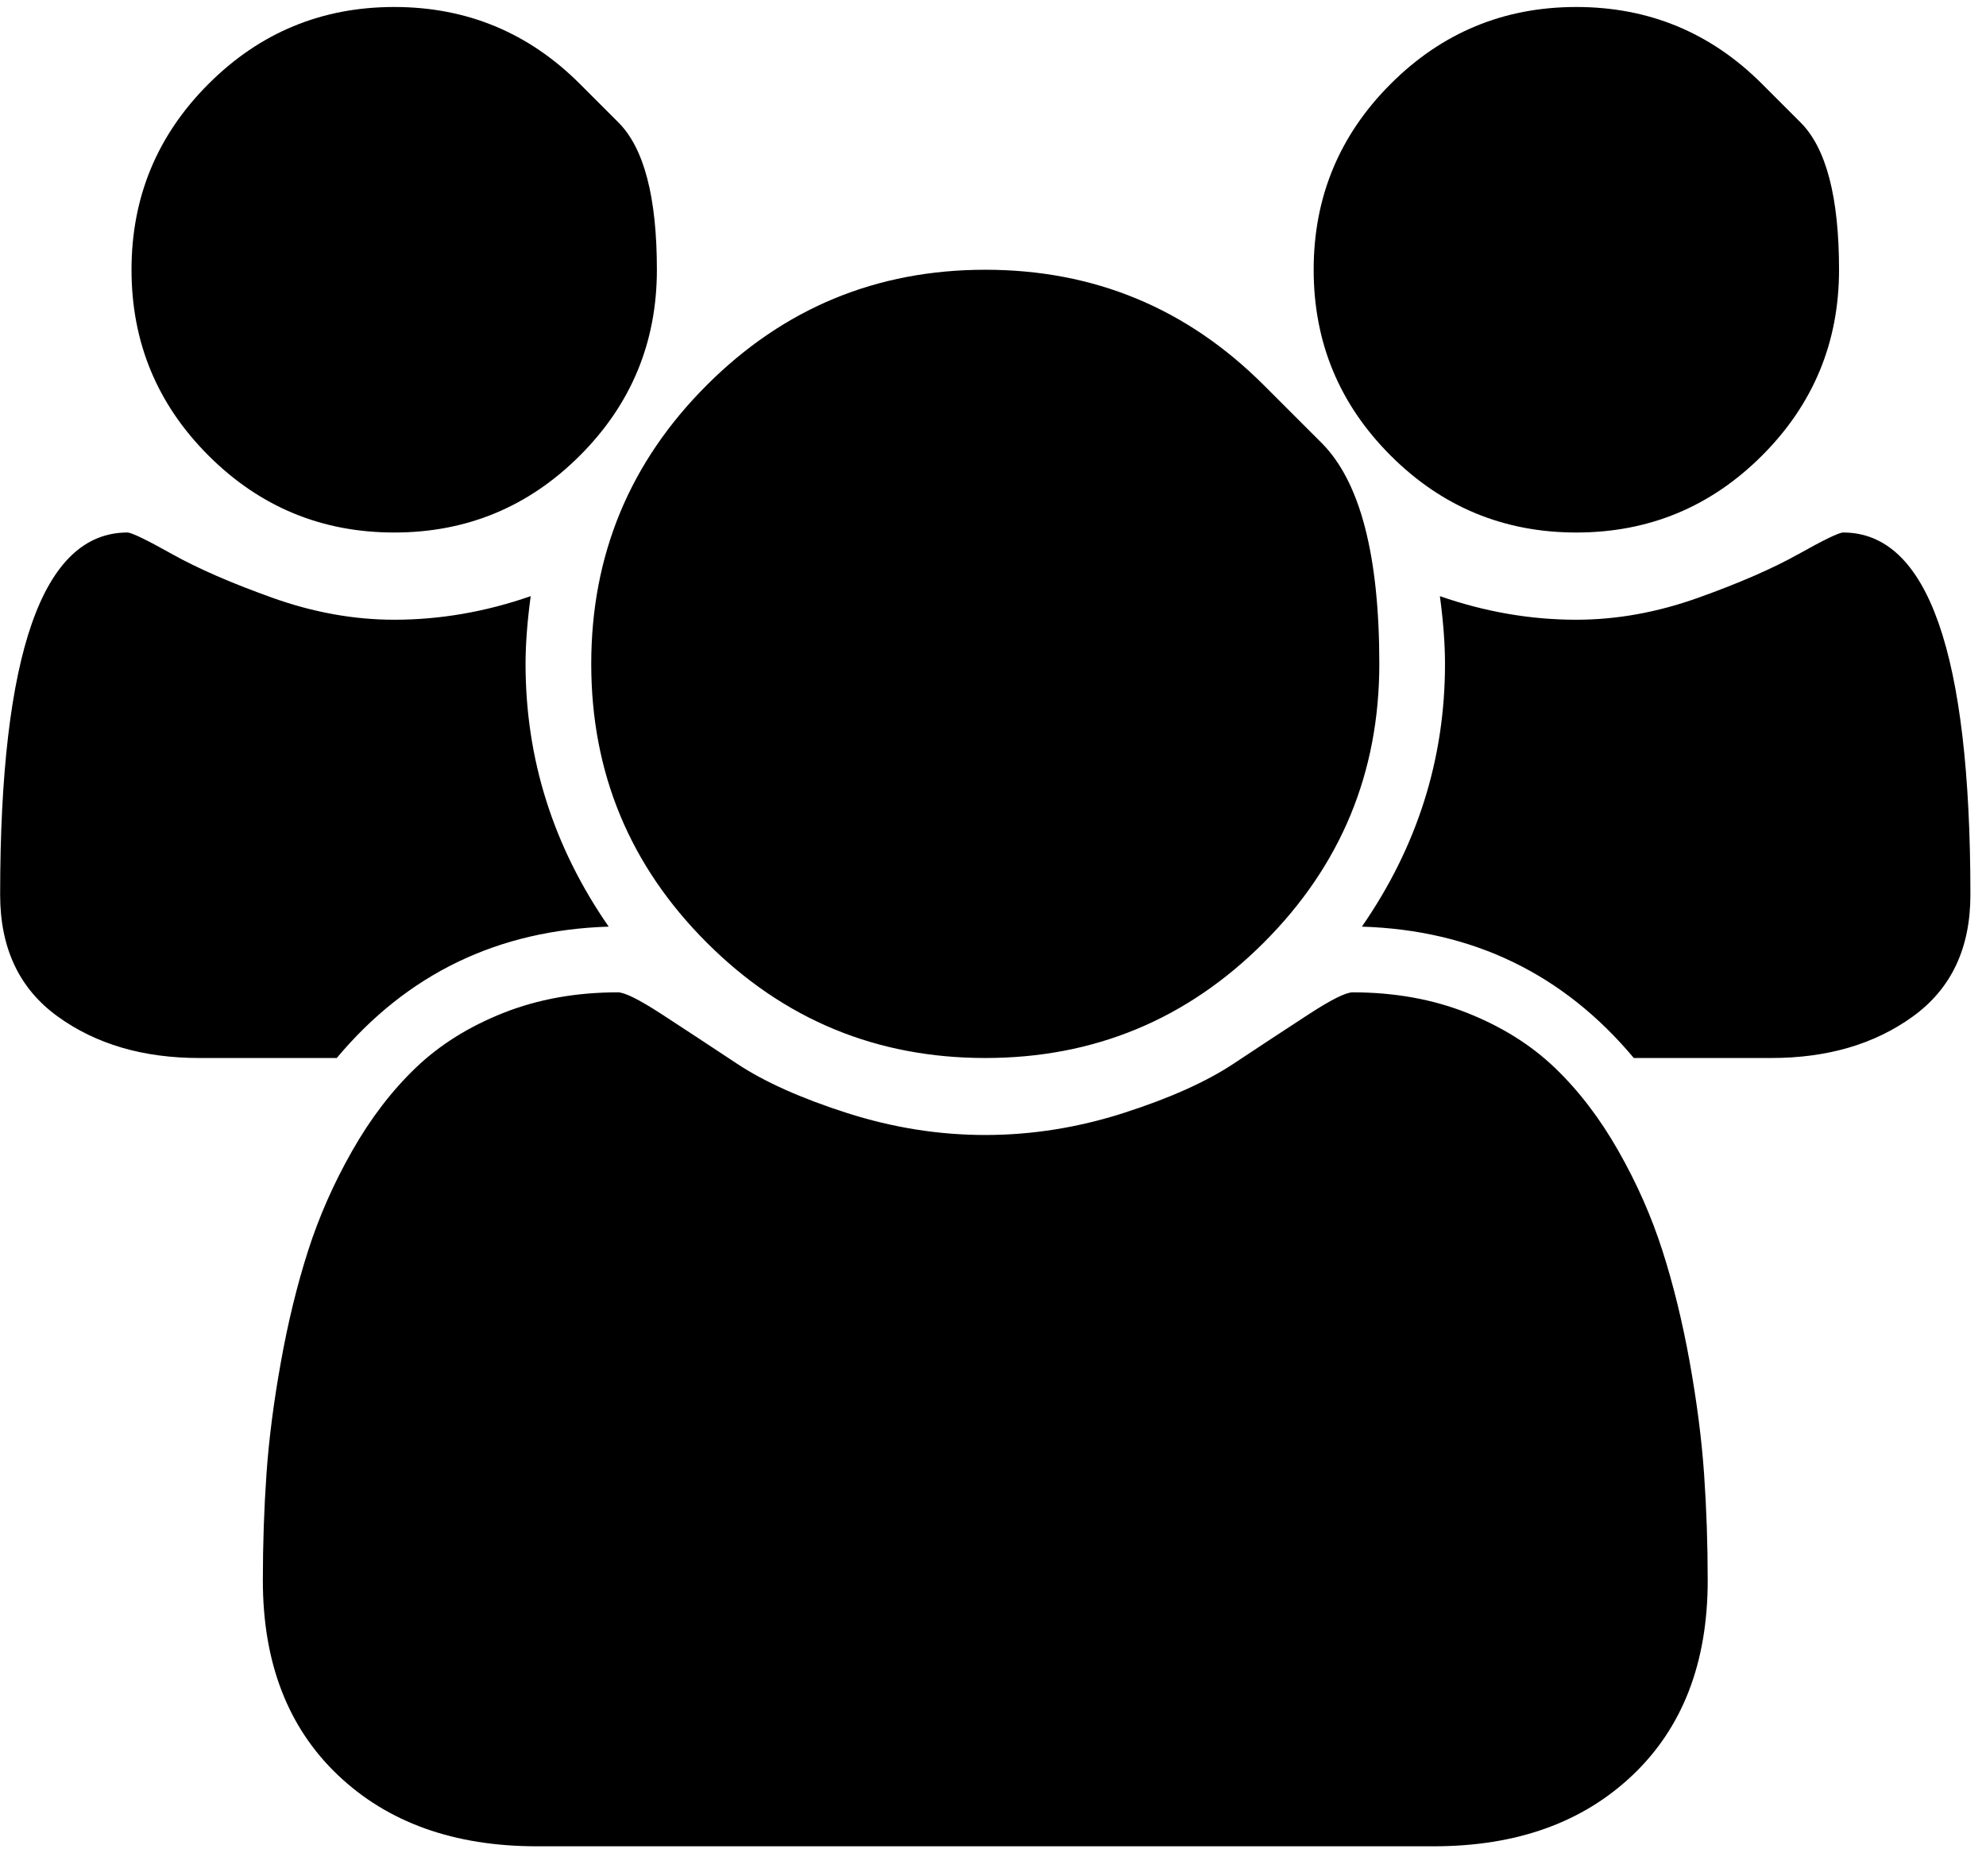 <svg width="54" height="51" viewBox="0 0 54 51" fill="none" xmlns="http://www.w3.org/2000/svg">
<g clip-path="url(#clip0_997_857)">
<path d="M16.55 25.19C13.537 25.283 11.072 26.473 9.156 28.761H5.417C3.892 28.761 2.609 28.385 1.567 27.631C0.525 26.878 0.004 25.776 0.004 24.325C0.004 17.759 1.158 14.476 3.464 14.476C3.576 14.476 3.98 14.671 4.678 15.062C5.375 15.452 6.282 15.848 7.398 16.247C8.514 16.647 9.621 16.847 10.719 16.847C11.965 16.847 13.202 16.633 14.43 16.206C14.337 16.894 14.29 17.508 14.29 18.047C14.29 20.633 15.043 23.014 16.55 25.19ZM46.433 42.963C46.433 45.196 45.754 46.958 44.396 48.251C43.038 49.544 41.234 50.19 38.983 50.19H14.597C12.346 50.19 10.542 49.544 9.184 48.251C7.826 46.958 7.147 45.196 7.147 42.963C7.147 41.977 7.18 41.015 7.245 40.075C7.31 39.136 7.44 38.122 7.636 37.034C7.831 35.946 8.077 34.937 8.375 34.007C8.673 33.077 9.072 32.17 9.575 31.287C10.077 30.403 10.654 29.65 11.305 29.026C11.956 28.403 12.751 27.906 13.69 27.534C14.63 27.162 15.667 26.976 16.801 26.976C16.987 26.976 17.387 27.176 18.001 27.576C18.615 27.976 19.294 28.422 20.038 28.915C20.782 29.408 21.777 29.854 23.023 30.254C24.27 30.654 25.525 30.854 26.79 30.854C28.055 30.854 29.311 30.654 30.557 30.254C31.803 29.854 32.798 29.408 33.542 28.915C34.286 28.422 34.965 27.976 35.579 27.576C36.193 27.176 36.593 26.976 36.779 26.976C37.914 26.976 38.951 27.162 39.89 27.534C40.829 27.906 41.625 28.403 42.276 29.026C42.927 29.65 43.503 30.403 44.005 31.287C44.508 32.17 44.908 33.077 45.205 34.007C45.503 34.937 45.749 35.946 45.945 37.034C46.14 38.122 46.27 39.136 46.335 40.075C46.4 41.015 46.433 41.977 46.433 42.963ZM15.769 2.283C15.769 2.283 16.118 2.631 16.815 3.329C17.513 4.026 17.861 5.361 17.861 7.333C17.861 9.305 17.164 10.988 15.769 12.383C14.374 13.778 12.69 14.476 10.719 14.476C8.747 14.476 7.064 13.778 5.668 12.383C4.273 10.988 3.576 9.305 3.576 7.333C3.576 5.361 4.273 3.678 5.668 2.283C7.064 0.887 8.747 0.19 10.719 0.19C12.69 0.19 14.374 0.887 15.769 2.283ZM34.365 10.472C34.365 10.472 34.889 10.995 35.935 12.041C36.981 13.088 37.504 15.089 37.504 18.047C37.504 21.005 36.458 23.53 34.365 25.622C32.273 27.715 29.748 28.761 26.79 28.761C23.832 28.761 21.307 27.715 19.215 25.622C17.122 23.53 16.076 21.005 16.076 18.047C16.076 15.089 17.122 12.564 19.215 10.472C21.307 8.379 23.832 7.333 26.79 7.333C29.748 7.333 32.273 8.379 34.365 10.472ZM53.576 24.325C53.576 25.776 53.055 26.878 52.013 27.631C50.972 28.385 49.688 28.761 48.163 28.761H44.424C42.508 26.473 40.044 25.283 37.03 25.19C38.537 23.014 39.29 20.633 39.29 18.047C39.29 17.508 39.244 16.894 39.151 16.206C40.378 16.633 41.615 16.847 42.861 16.847C43.959 16.847 45.066 16.647 46.182 16.247C47.298 15.848 48.205 15.452 48.902 15.062C49.6 14.671 50.004 14.476 50.116 14.476C52.422 14.476 53.576 17.759 53.576 24.325ZM47.912 2.283C47.912 2.283 48.261 2.631 48.958 3.329C49.656 4.026 50.004 5.361 50.004 7.333C50.004 9.305 49.307 10.988 47.912 12.383C46.517 13.778 44.833 14.476 42.861 14.476C40.89 14.476 39.206 13.778 37.811 12.383C36.416 10.988 35.719 9.305 35.719 7.333C35.719 5.361 36.416 3.678 37.811 2.283C39.206 0.887 40.89 0.19 42.861 0.19C44.833 0.19 46.517 0.887 47.912 2.283Z" fill="black"/>
</g>
<defs>
<clipPath id="clip0_997_857">
<rect width="53.58" height="50" fill="white" transform="matrix(1 0 0 -1 0 50.19)"/>
</clipPath>
</defs>
</svg>

